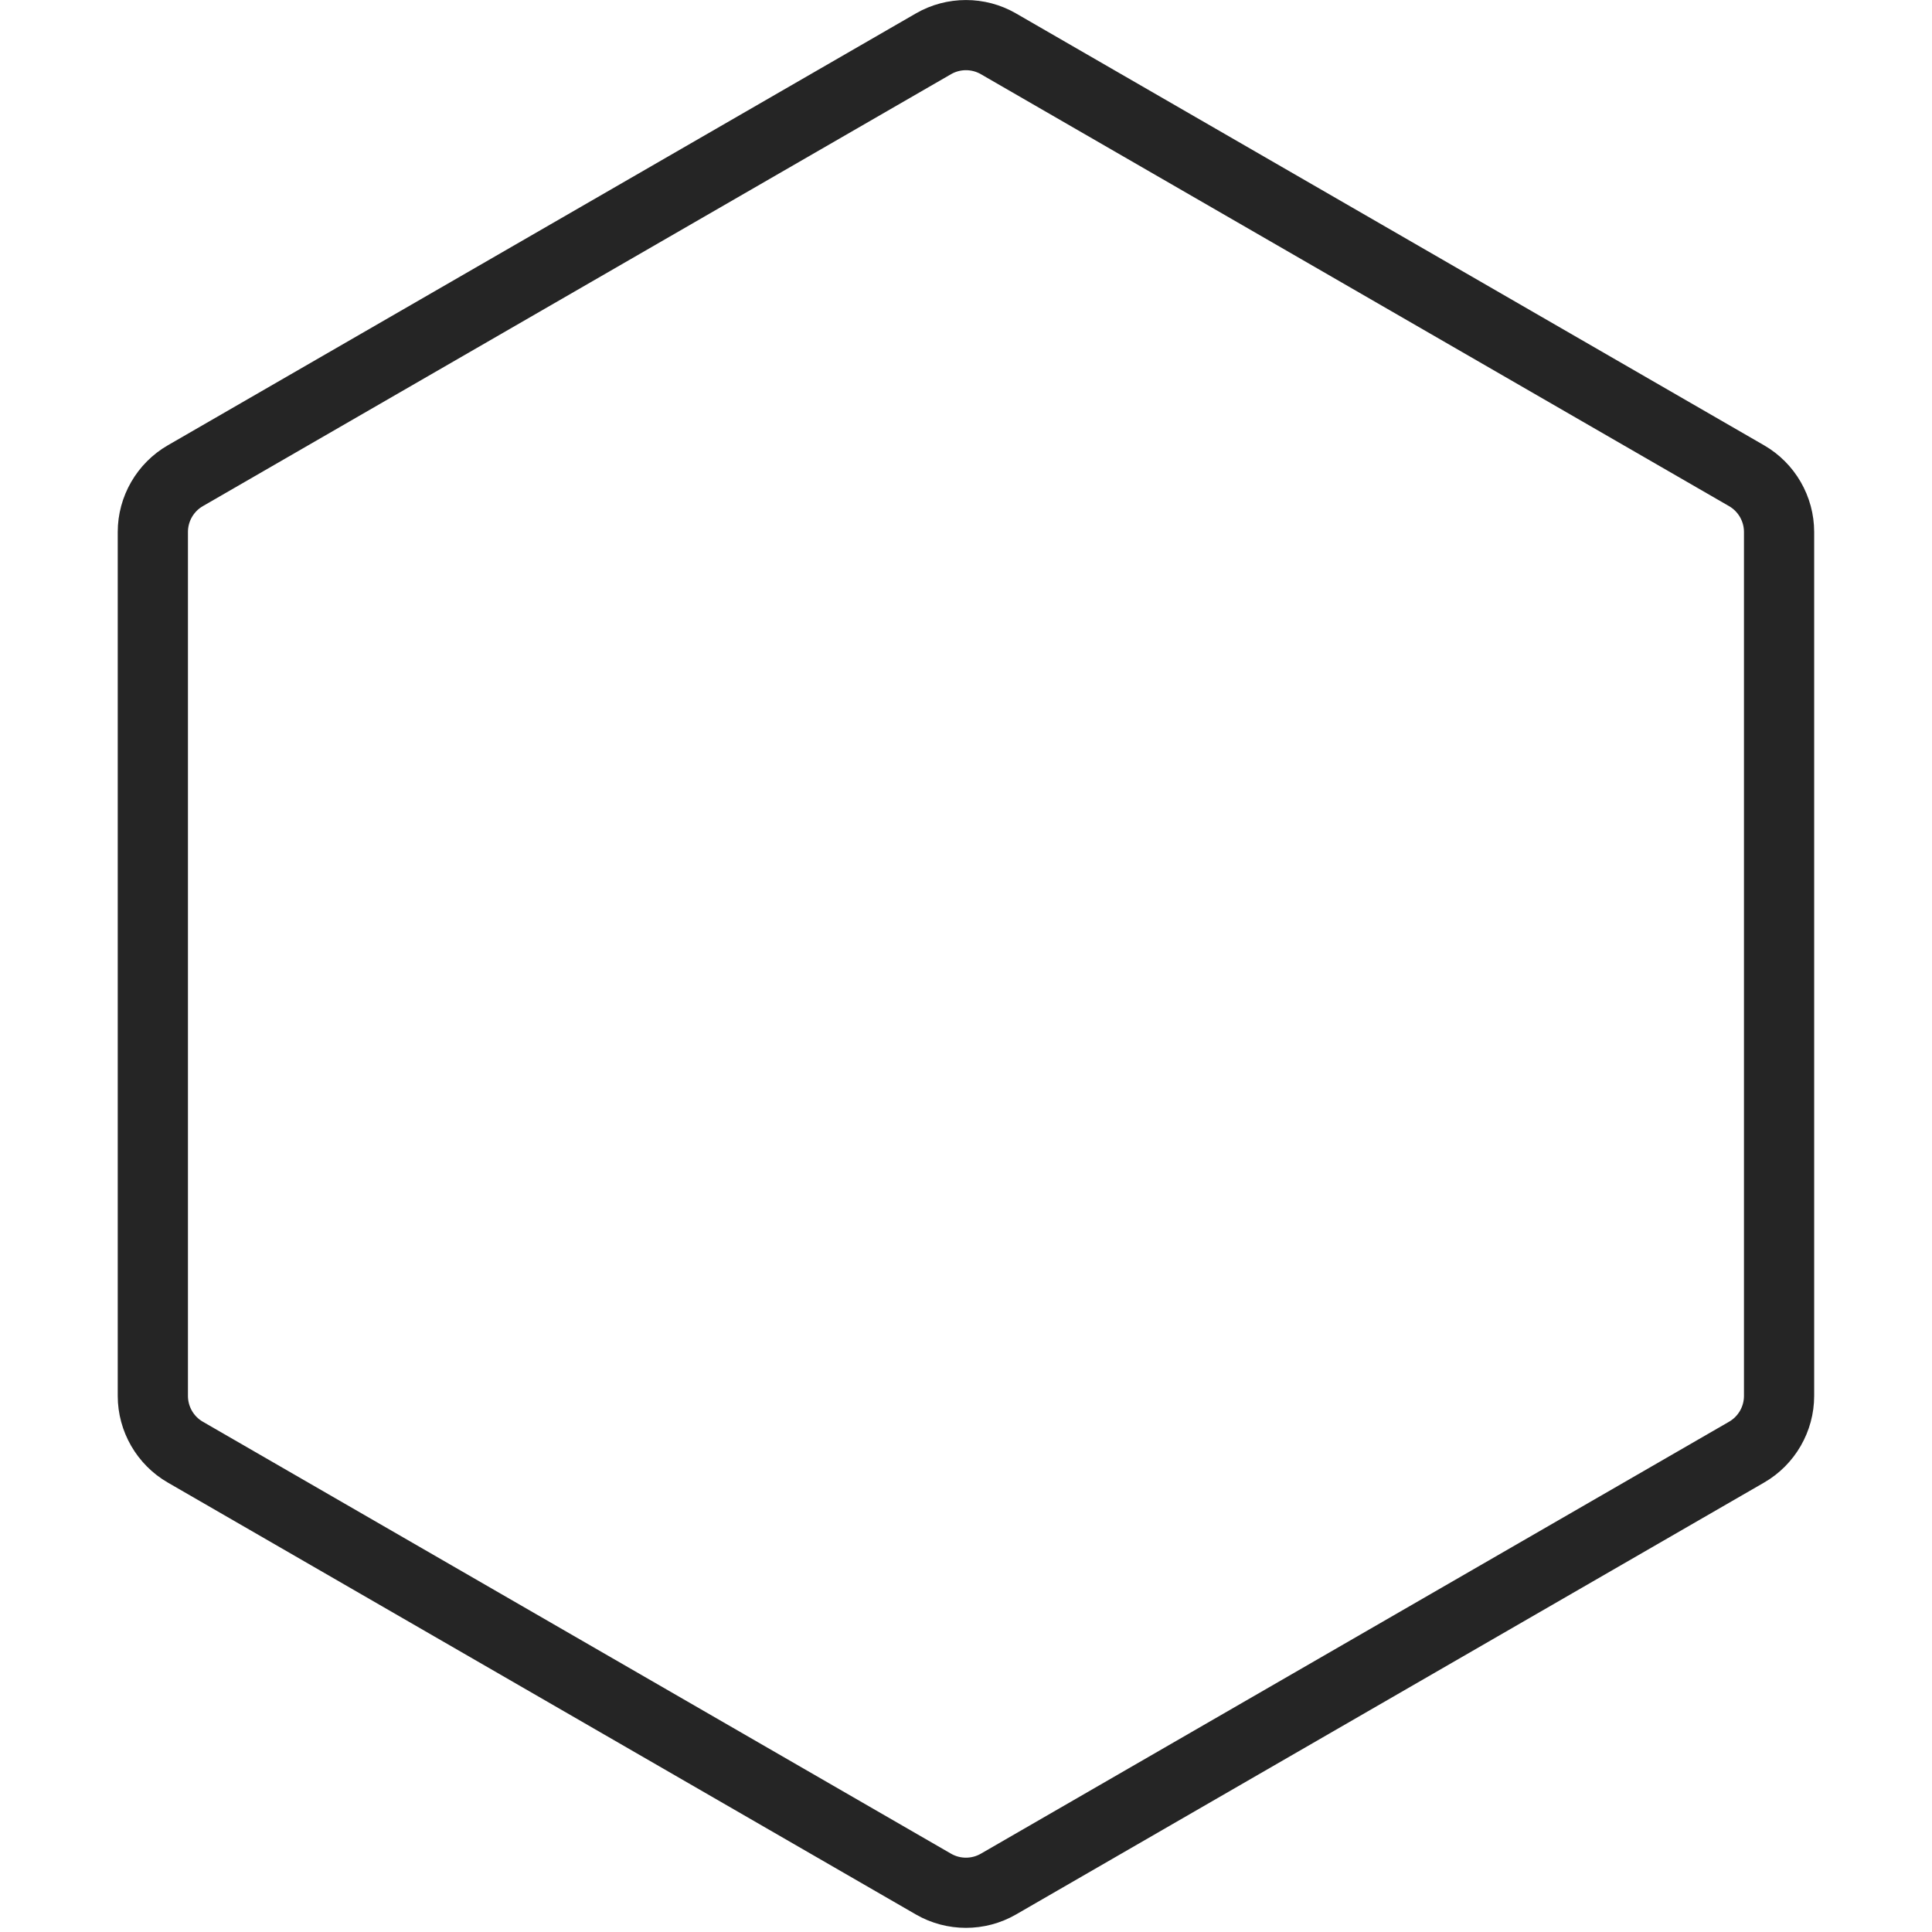 <svg xmlns="http://www.w3.org/2000/svg" xmlns:xlink="http://www.w3.org/1999/xlink" width="500" zoomAndPan="magnify" viewBox="0 0 375 375" height="500" preserveAspectRatio="xMidYMid meet" version="1.0"><defs><clipPath id="9b6cc98e7d"><path d="M 22.852 0.004 L 352.102 0.004 L 352.102 374.195 L 22.852 374.195 Z M 22.852 0.004 " clip-rule="nonzero"/></clipPath></defs><g clip-path="url(#9b6cc98e7d)"><path fill="#252525" d="M 187.492 13.625 C 186.488 13.625 185.488 13.883 184.598 14.398 L 39.371 98.242 C 37.586 99.273 36.48 101.191 36.48 103.254 L 36.48 270.945 C 36.48 273.008 37.586 274.93 39.371 275.957 L 184.598 359.801 C 186.383 360.832 188.598 360.832 190.383 359.801 L 335.609 275.957 C 337.395 274.93 338.504 273.008 338.504 270.945 L 338.504 103.254 C 338.504 101.191 337.395 99.273 335.609 98.242 L 190.383 14.398 C 189.492 13.883 188.492 13.625 187.492 13.625 Z M 187.492 374.195 C 184.133 374.195 180.777 373.332 177.785 371.605 L 32.559 287.758 C 26.574 284.301 22.852 277.859 22.852 270.945 L 22.852 103.254 C 22.852 96.344 26.574 89.898 32.559 86.441 L 177.785 2.598 C 183.77 -0.859 191.211 -0.859 197.195 2.598 L 342.422 86.441 C 348.41 89.898 352.129 96.344 352.129 103.254 L 352.129 270.945 C 352.129 277.859 348.41 284.301 342.422 287.758 L 197.195 371.605 C 194.203 373.332 190.848 374.195 187.492 374.195 " fill-opacity="1" fill-rule="nonzero"/></g></svg>